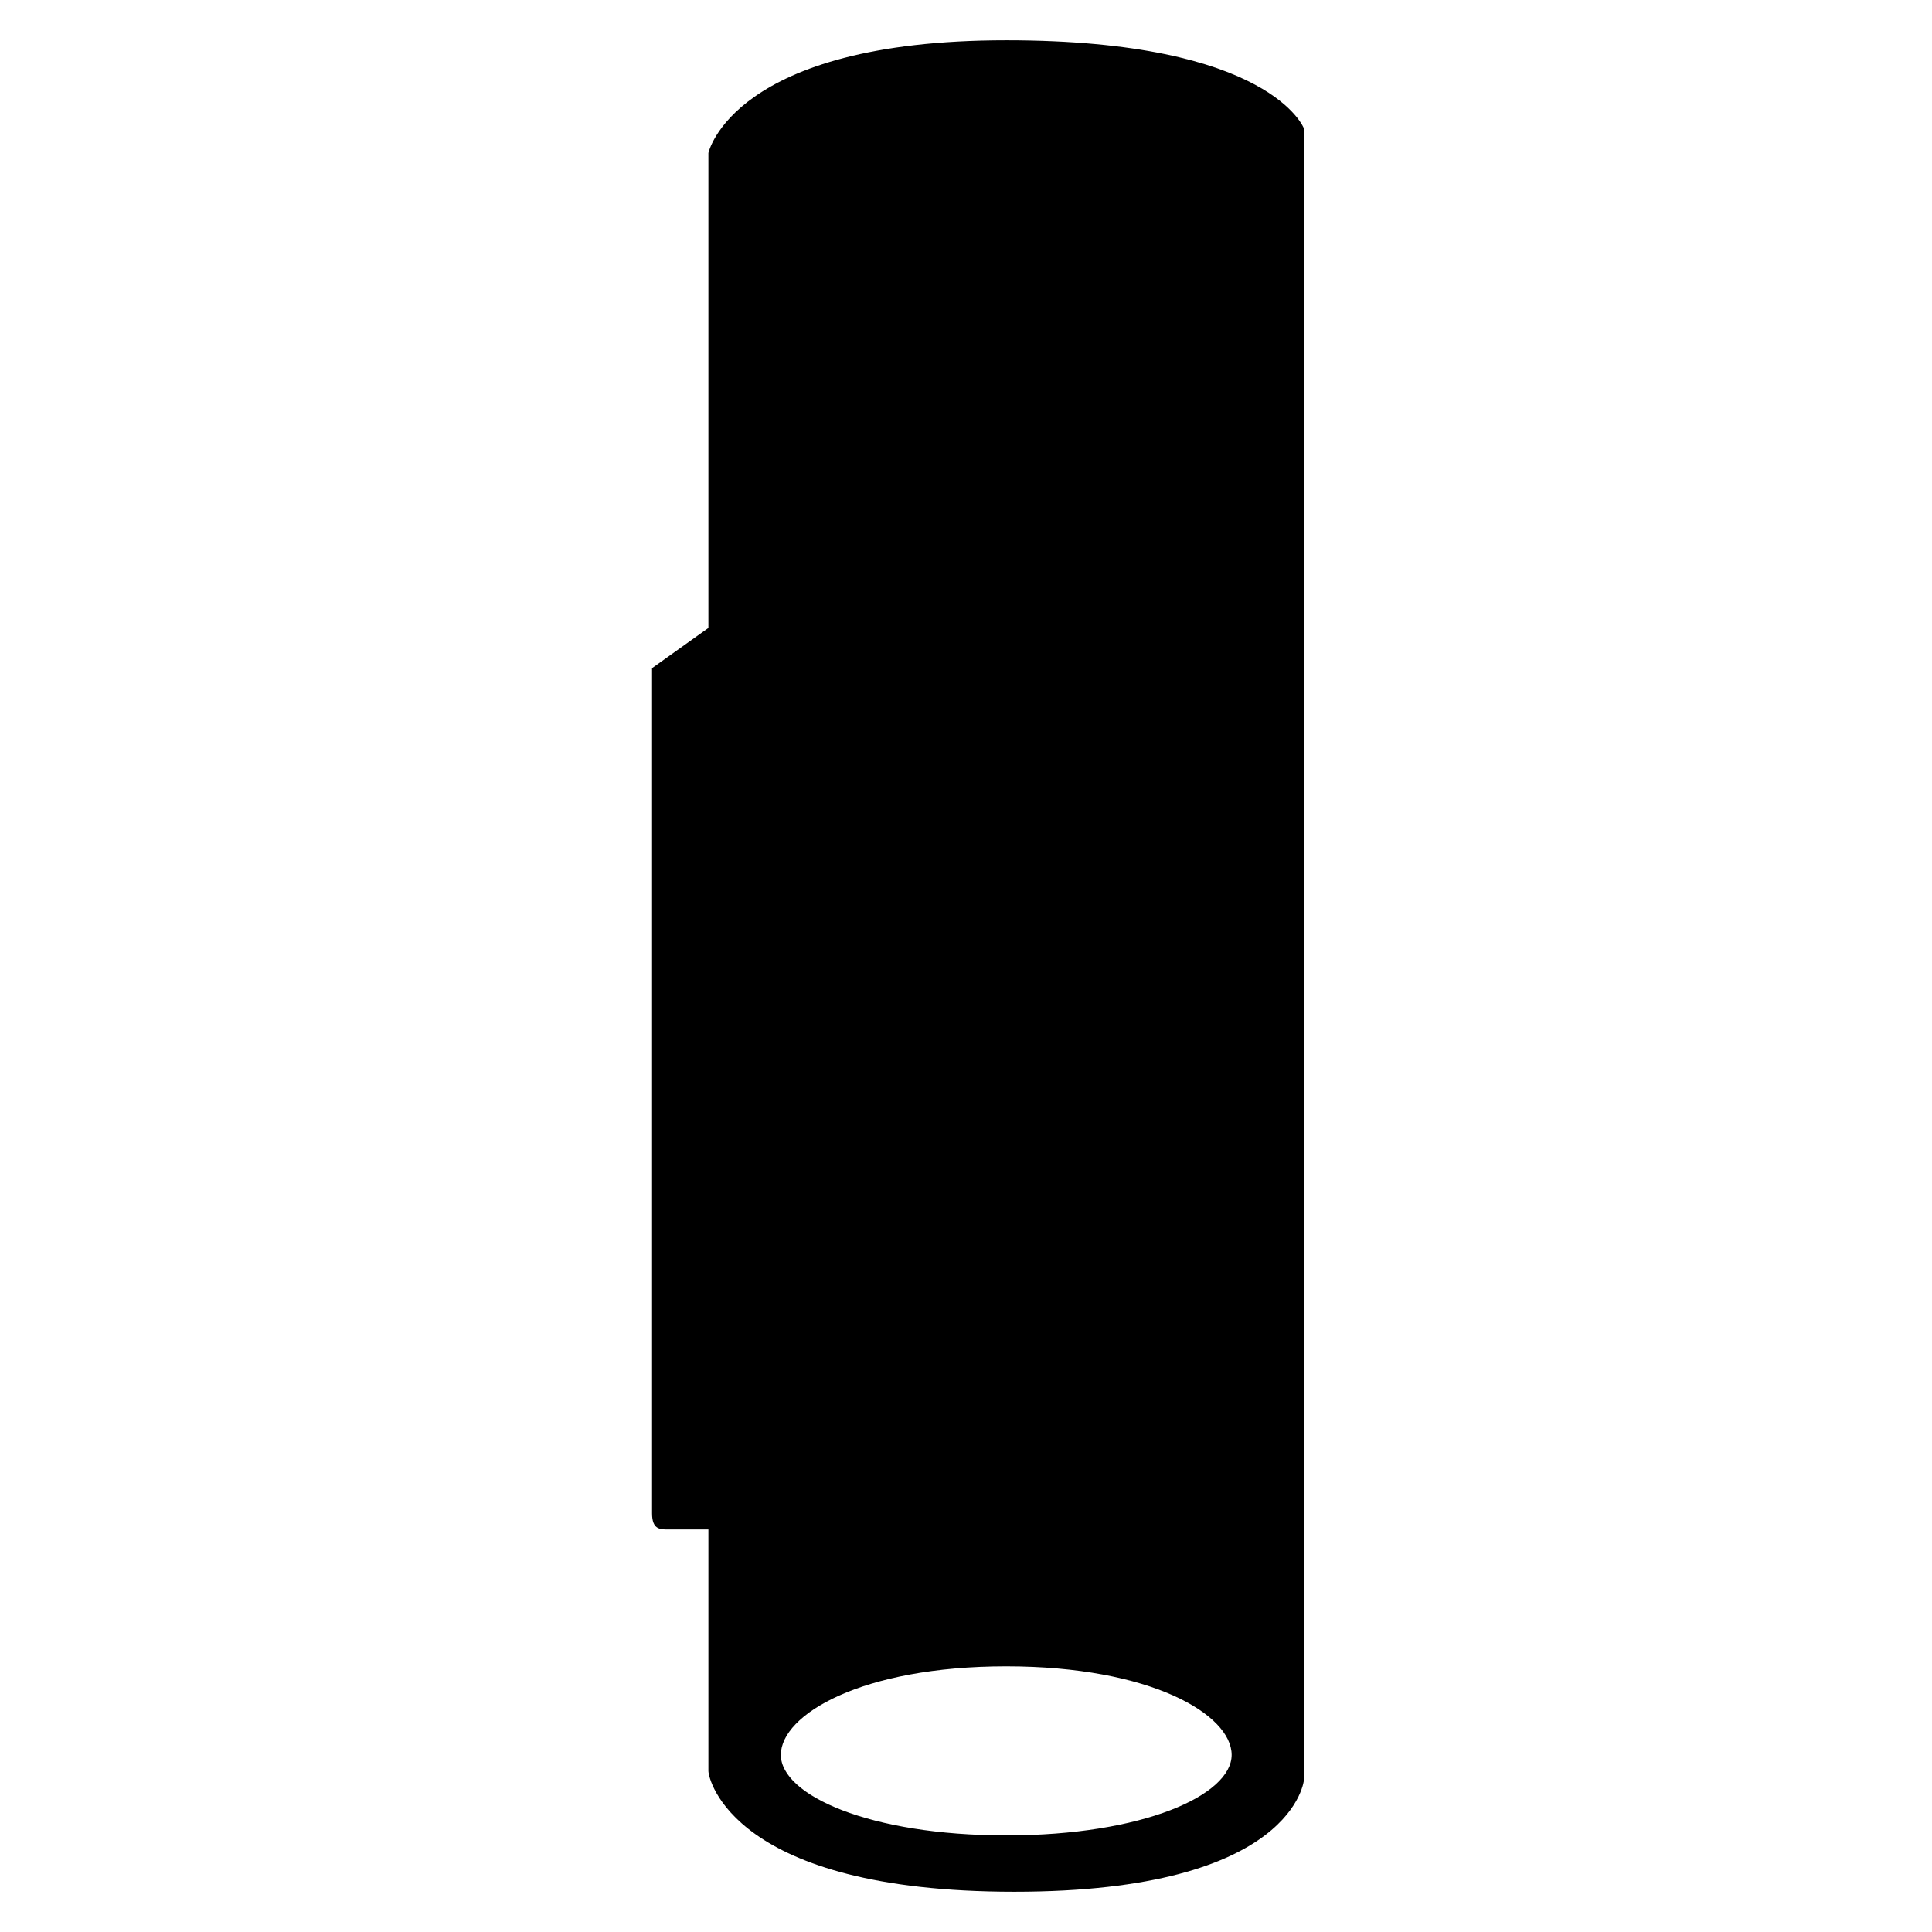 <svg
    xmlns="http://www.w3.org/2000/svg"
    viewBox="0 0 24 24"
    height="24px"
    width="24px">
    <path d="M12.6,23.5c3.5,0,3.6-1.4,3.6-1.4V1.6c0,0-0.4-1.1-3.7-1.1c-3.4,0-3.7,1.4-3.7,1.4v5.9L8.1,8.3c0,0,0,10.4,0,10.5 c0,0.2,0.1,0.2,0.2,0.2c0.2,0,0.5,0,0.5,0l0,3C8.8,22.1,9.1,23.5,12.6,23.5z M12.5,22.8c-1.7,0-2.8-0.5-2.8-1c0-0.5,1-1.1,2.8-1.1 s2.8,0.6,2.8,1.1C15.3,22.3,14.2,22.8,12.5,22.8z"/>
</svg>
